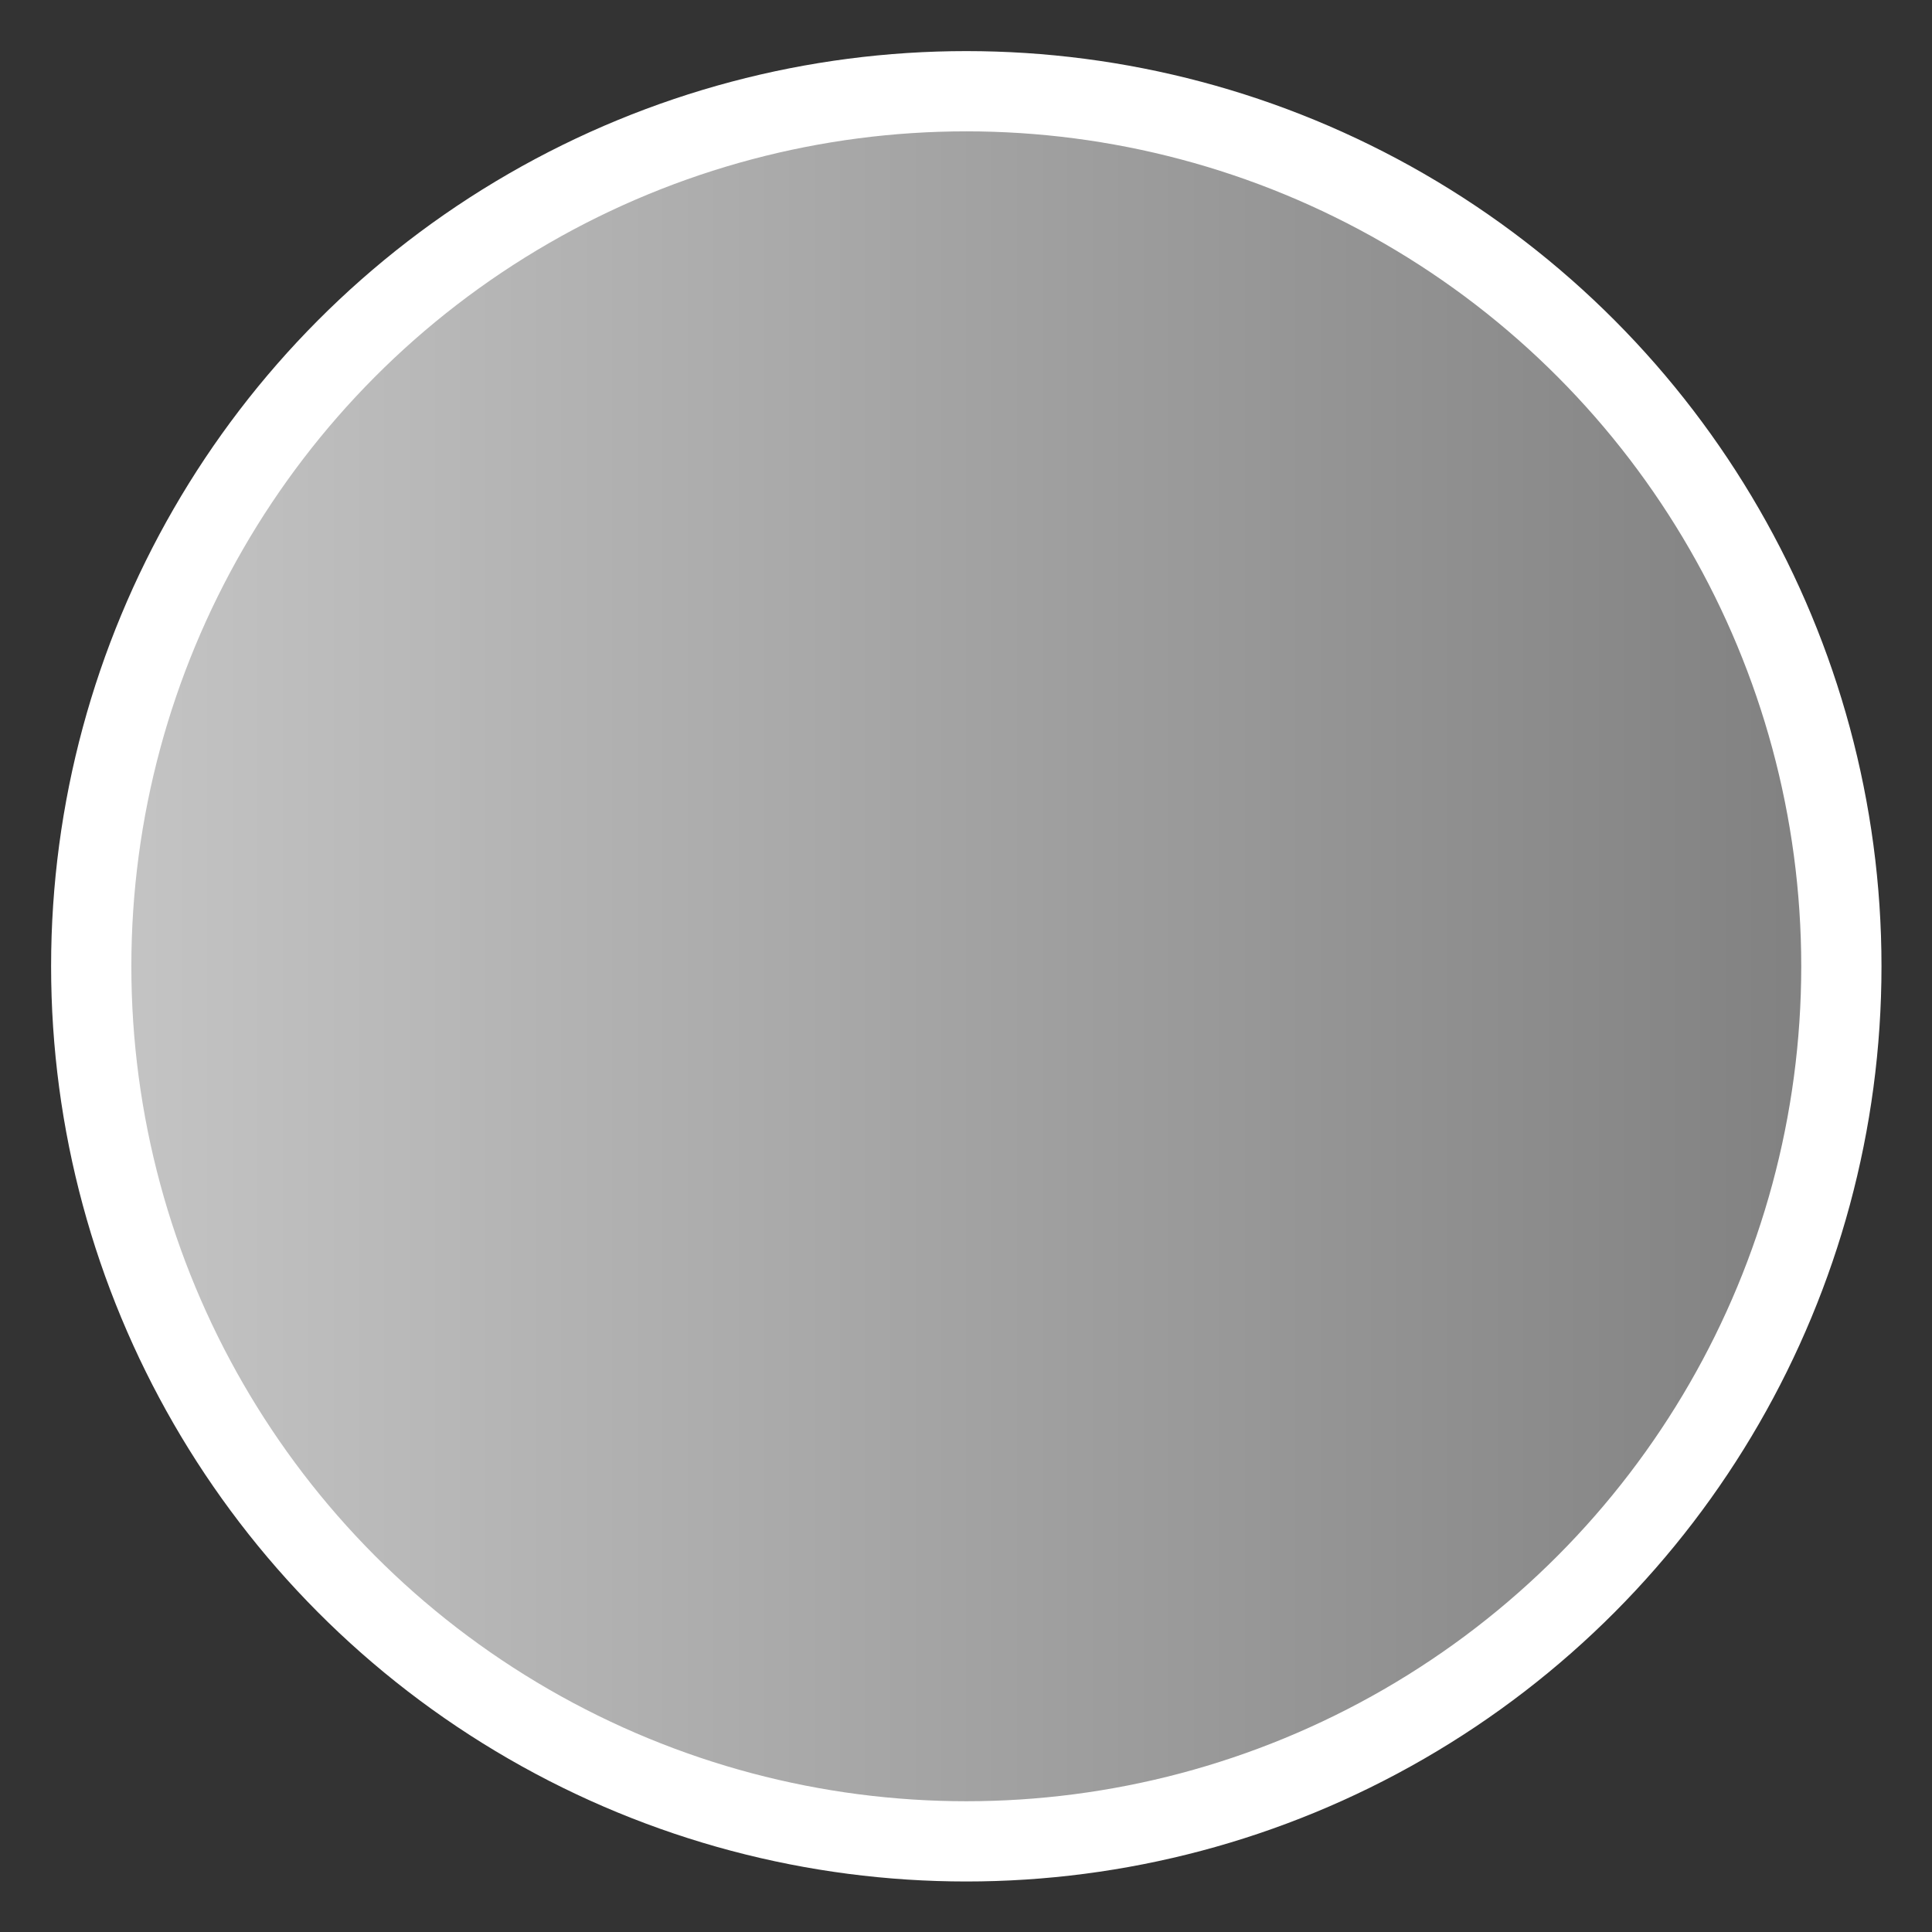 <?xml version="1.0" encoding="UTF-8" standalone="no"?>
<!DOCTYPE svg PUBLIC "-//W3C//DTD SVG 1.1//EN" "http://www.w3.org/Graphics/SVG/1.1/DTD/svg11.dtd">
<svg width="100%" height="100%" viewBox="0 0 265 265" version="1.1" xmlns="http://www.w3.org/2000/svg" xmlns:xlink="http://www.w3.org/1999/xlink" xml:space="preserve" xmlns:serif="http://www.serif.com/" style="fill-rule:evenodd;clip-rule:evenodd;stroke-linecap:round;stroke-linejoin:round;stroke-miterlimit:1.5;">
    <rect x="0" y="0" width="265" height="265" fill="#333333" stroke="none"/>
    <g transform="matrix(1.171,0,0,1.171,-46.037,-42.919)">
        <g id="Artboard1">
            <g>
                <circle cx="152.5" cy="149.837" r="102.5" style="fill:url(#_Linear1);stroke:white;stroke-width:9.4px;"/>
            </g>
        </g>
    </g>
    <defs>
        <linearGradient id="_Linear1" x1="0" y1="0" x2="1" y2="0" gradientUnits="userSpaceOnUse" gradientTransform="matrix(205,0,0,205,50,147.702)"><stop offset="0" style="stop-color:rgb(197,197,197);stop-opacity:1"/><stop offset="1" style="stop-color:rgb(128,128,128);stop-opacity:1"/></linearGradient>
    </defs>
</svg>
